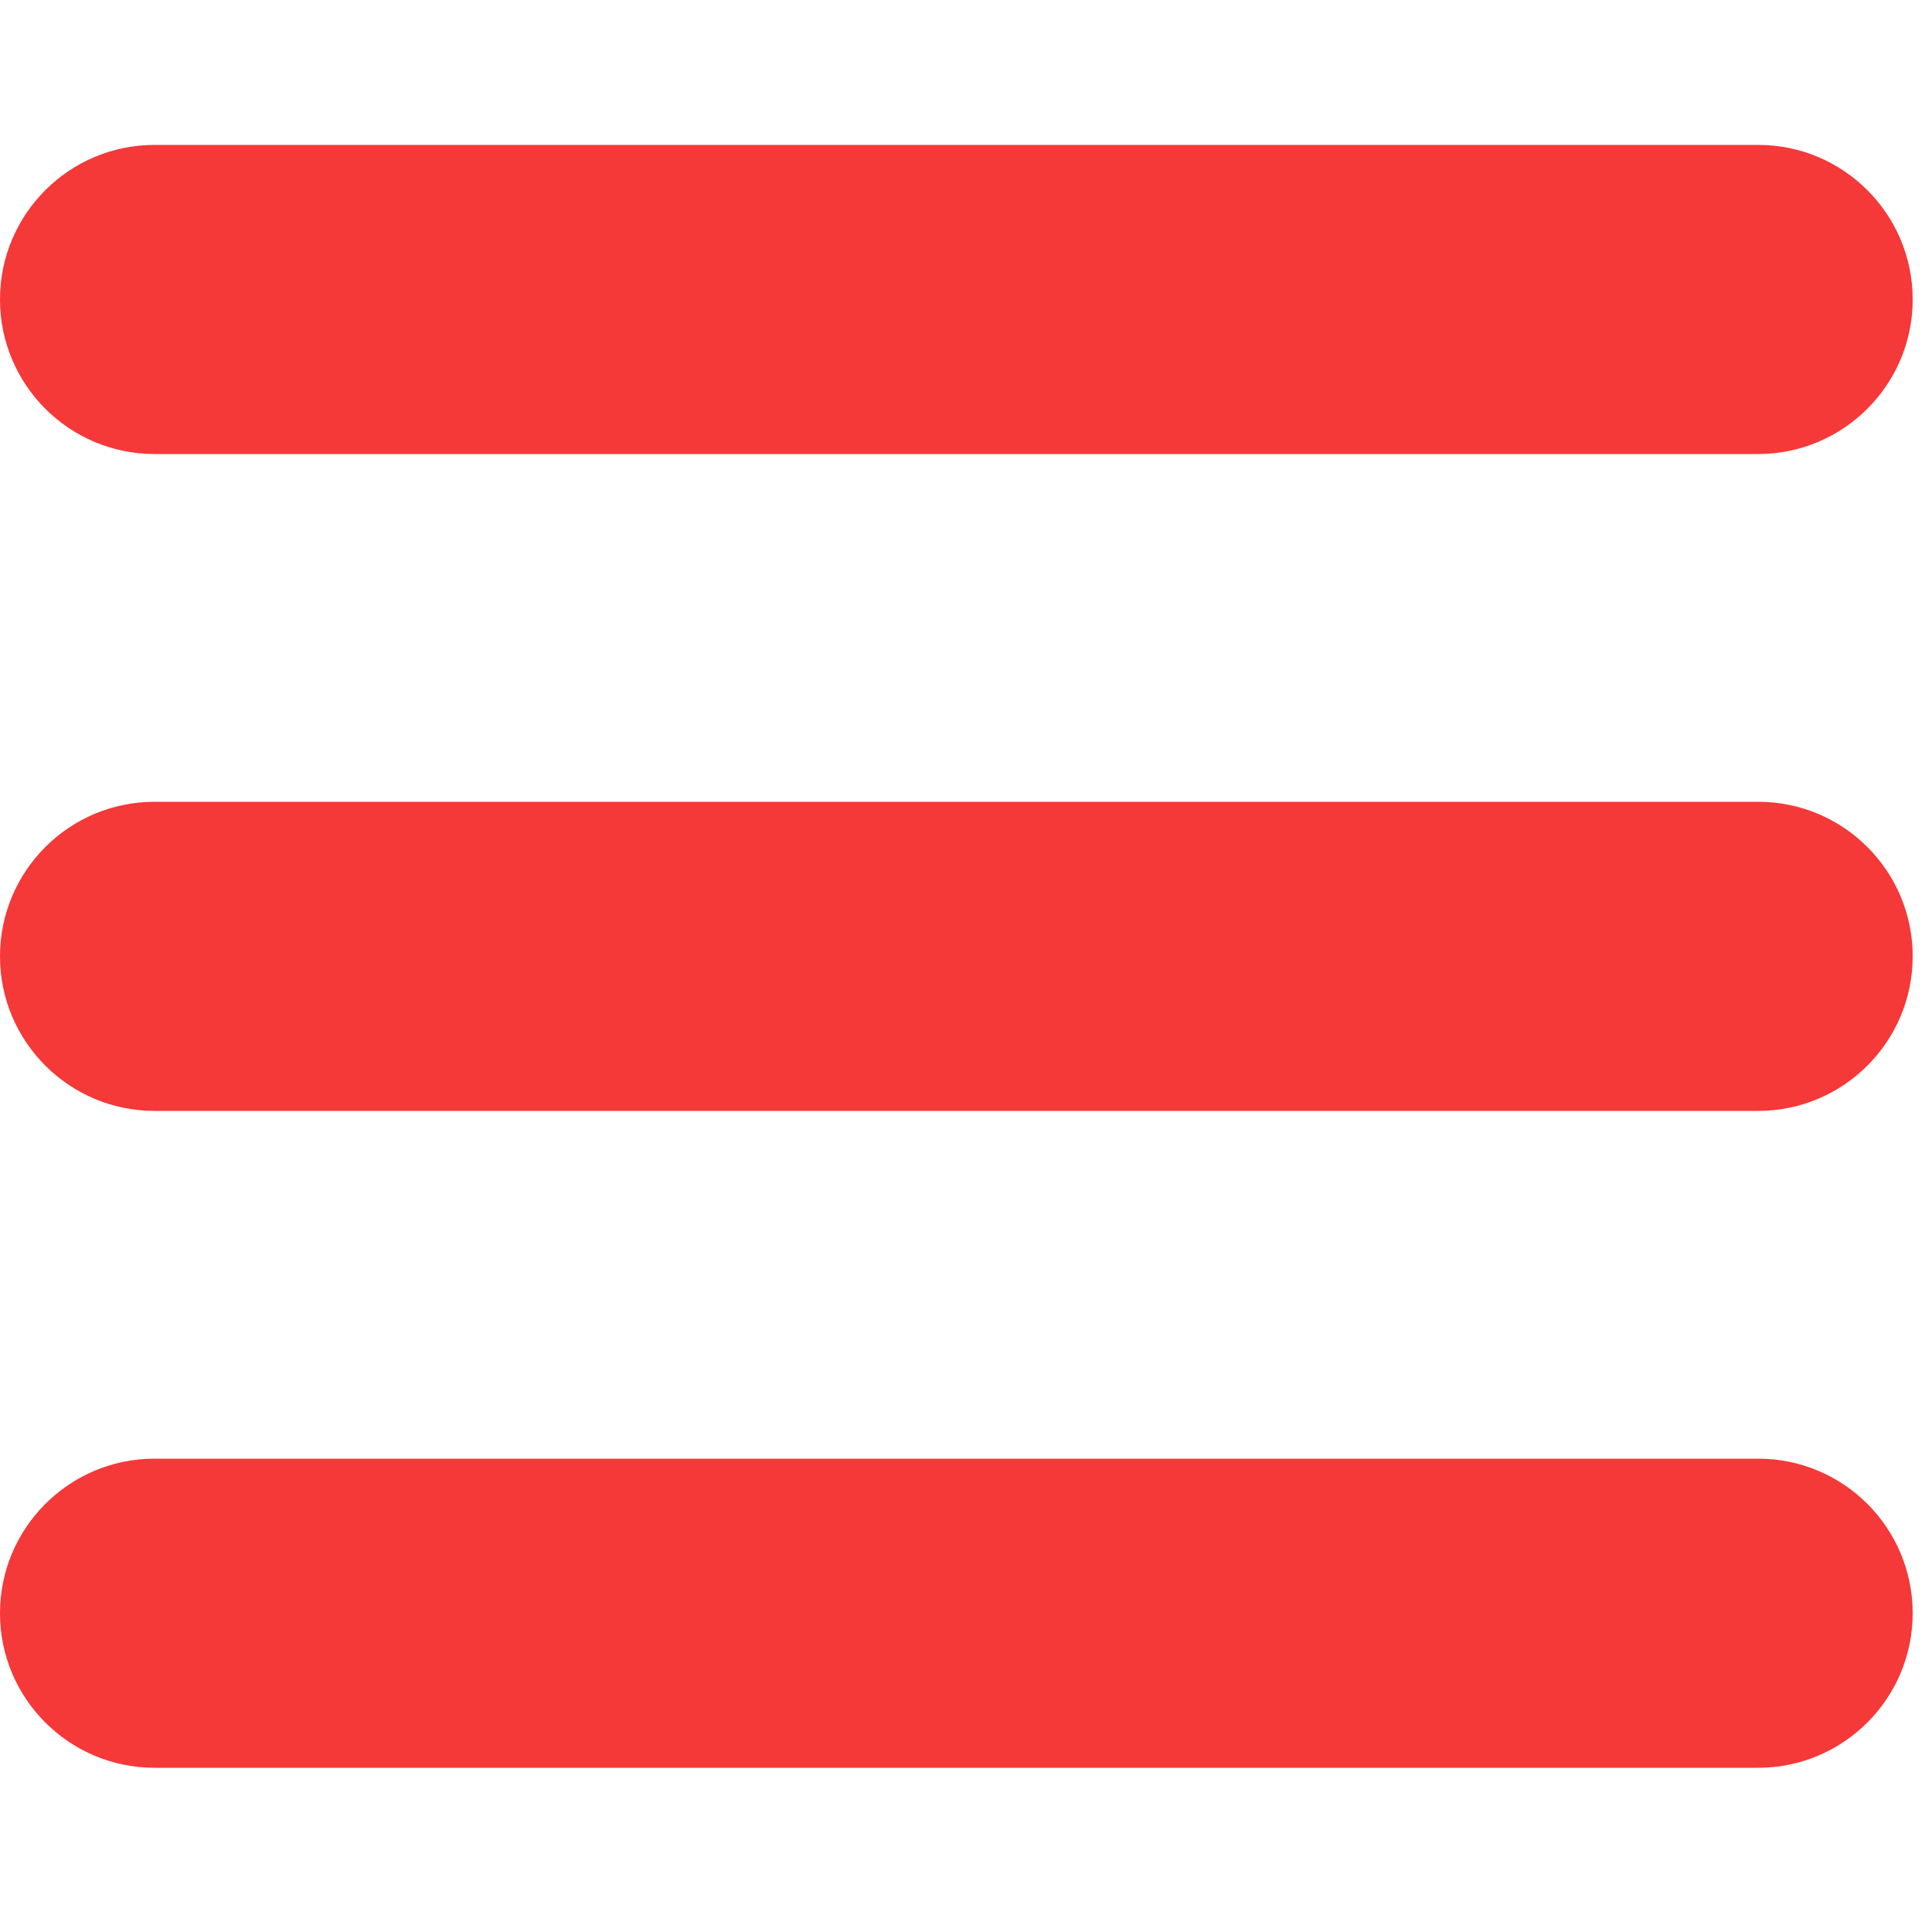 <svg width="25" height="25" viewBox="0 0 25 25" fill="none" xmlns="http://www.w3.org/2000/svg">
<path d="M0 3.875C0 2.771 0.896 1.875 2 1.875H22.75C23.854 1.875 24.75 2.771 24.75 3.875C24.75 4.979 23.854 5.875 22.75 5.875H2C0.896 5.875 0 4.979 0 3.875ZM22.75 10.375H2C0.896 10.375 0 11.271 0 12.375C0 13.479 0.896 14.375 2 14.375H22.75C23.854 14.375 24.75 13.479 24.75 12.375C24.75 11.271 23.855 10.375 22.75 10.375ZM22.75 18.875H2C0.896 18.875 0 19.771 0 20.875C0 21.979 0.896 22.875 2 22.875H22.75C23.854 22.875 24.75 21.979 24.75 20.875C24.75 19.771 23.855 18.875 22.75 18.875Z" fill="#F53838"/>
</svg>
